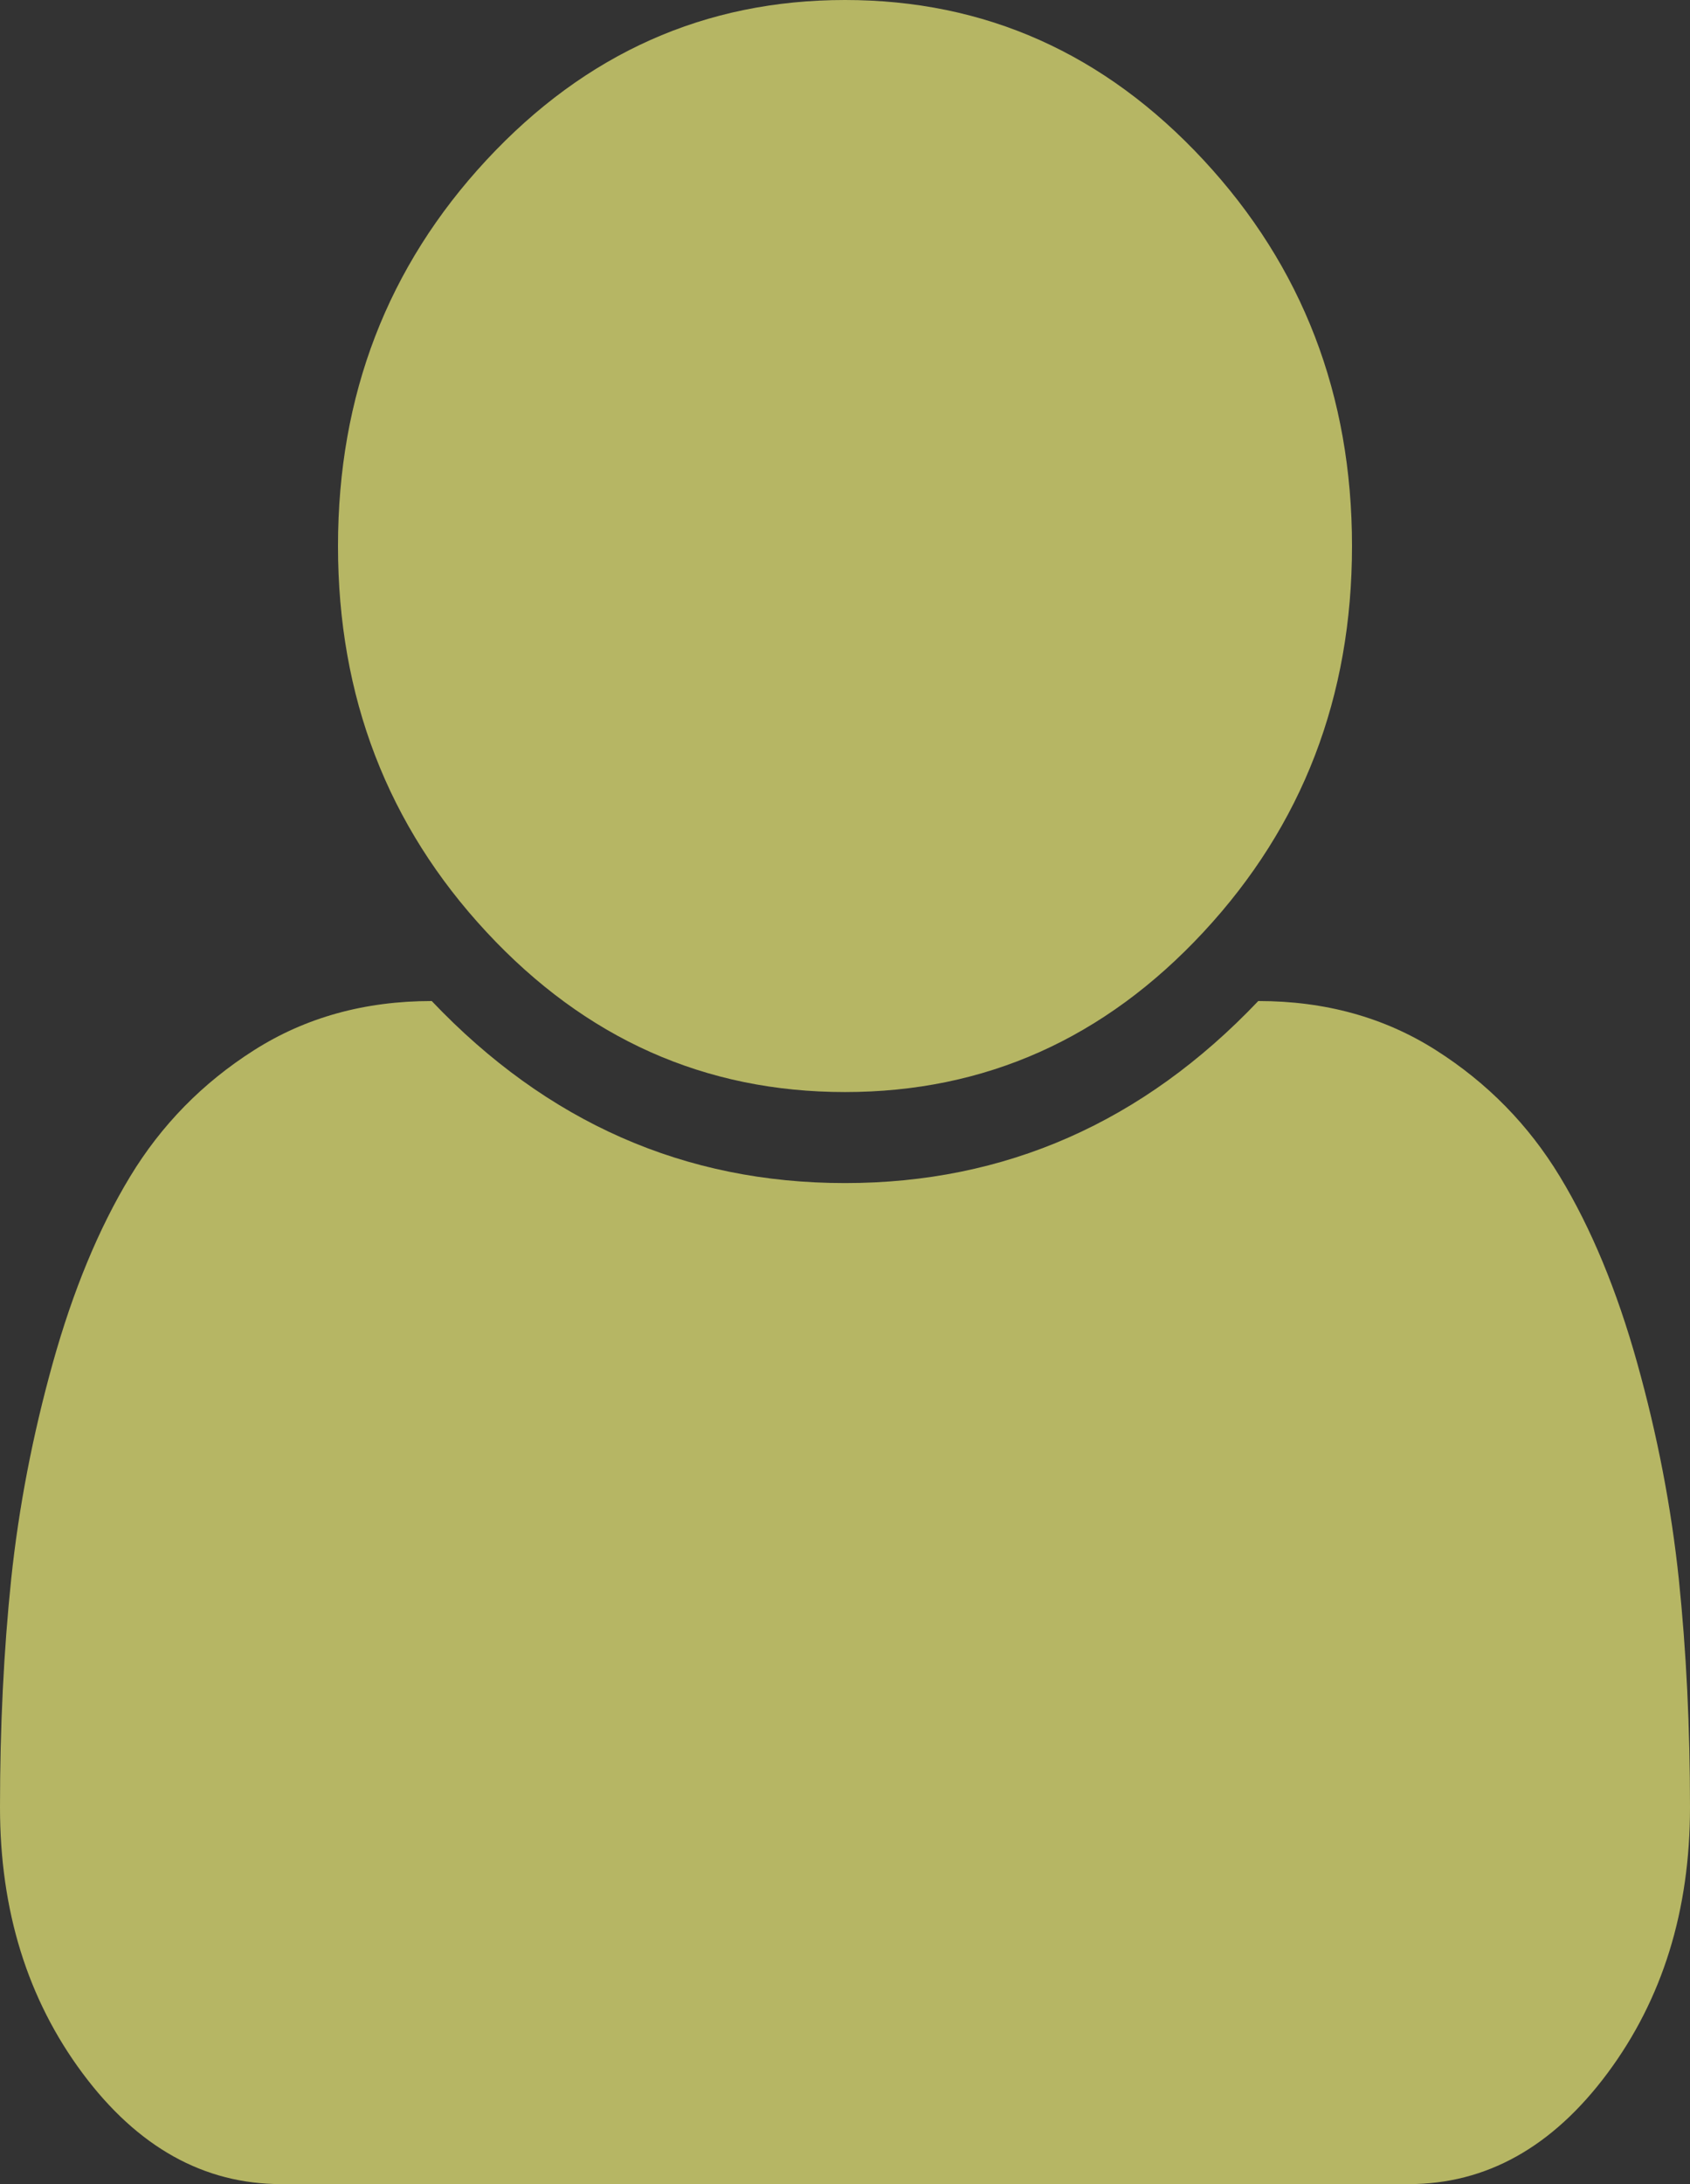 ﻿<?xml version="1.0" encoding="utf-8"?>
<svg version="1.1" xmlns:xlink="http://www.w3.org/1999/xlink" width="24px" height="31px" xmlns="http://www.w3.org/2000/svg">
  <rect width="100%" height="100%" fill="#333333" stroke="none"/>
  <g transform="matrix(1 0 0 1 -978 -20 )">
    <path d="M 23.841 22.412  C 23.947 23.428  24 24.508  24 25.652  C 24 27.118  23.609 28.376  22.828 29.426  C 22.047 30.475  21.106 31  20.006 31  L 3.994 31  C 2.894 31  1.953 30.475  1.172 29.426  C 0.391 28.376  0 27.118  0 25.652  C 0 24.508  0.053 23.428  0.159 22.412  C 0.266 21.397  0.463 20.374  0.75 19.345  C 1.038 18.315  1.403 17.434  1.847 16.701  C 2.291 15.968  2.878 15.369  3.609 14.905  C 4.341 14.44  5.181 14.208  6.131 14.208  C 7.769 15.931  9.725 16.792  12 16.792  C 14.275 16.792  16.231 15.931  17.869 14.208  C 18.819 14.208  19.659 14.44  20.391 14.905  C 21.122 15.369  21.709 15.968  22.153 16.701  C 22.597 17.434  22.962 18.315  23.25 19.345  C 23.538 20.374  23.734 21.397  23.841 22.412  Z M 17.091 2.271  C 18.497 3.784  19.2 5.611  19.2 7.75  C 19.2 9.889  18.497 11.716  17.091 13.229  C 15.684 14.743  13.988 15.5  12 15.5  C 10.012 15.5  8.316 14.743  6.909 13.229  C 5.503 11.716  4.8 9.889  4.8 7.75  C 4.8 5.611  5.503 3.784  6.909 2.271  C 8.316 0.757  10.012 0  12 0  C 13.988 0  15.684 0.757  17.091 2.271  Z " fill-rule="nonzero" fill="#ffff80" stroke="none" fill-opacity="0.643" transform="matrix(1 0 0 1 978 20 )" />
  </g>
</svg>